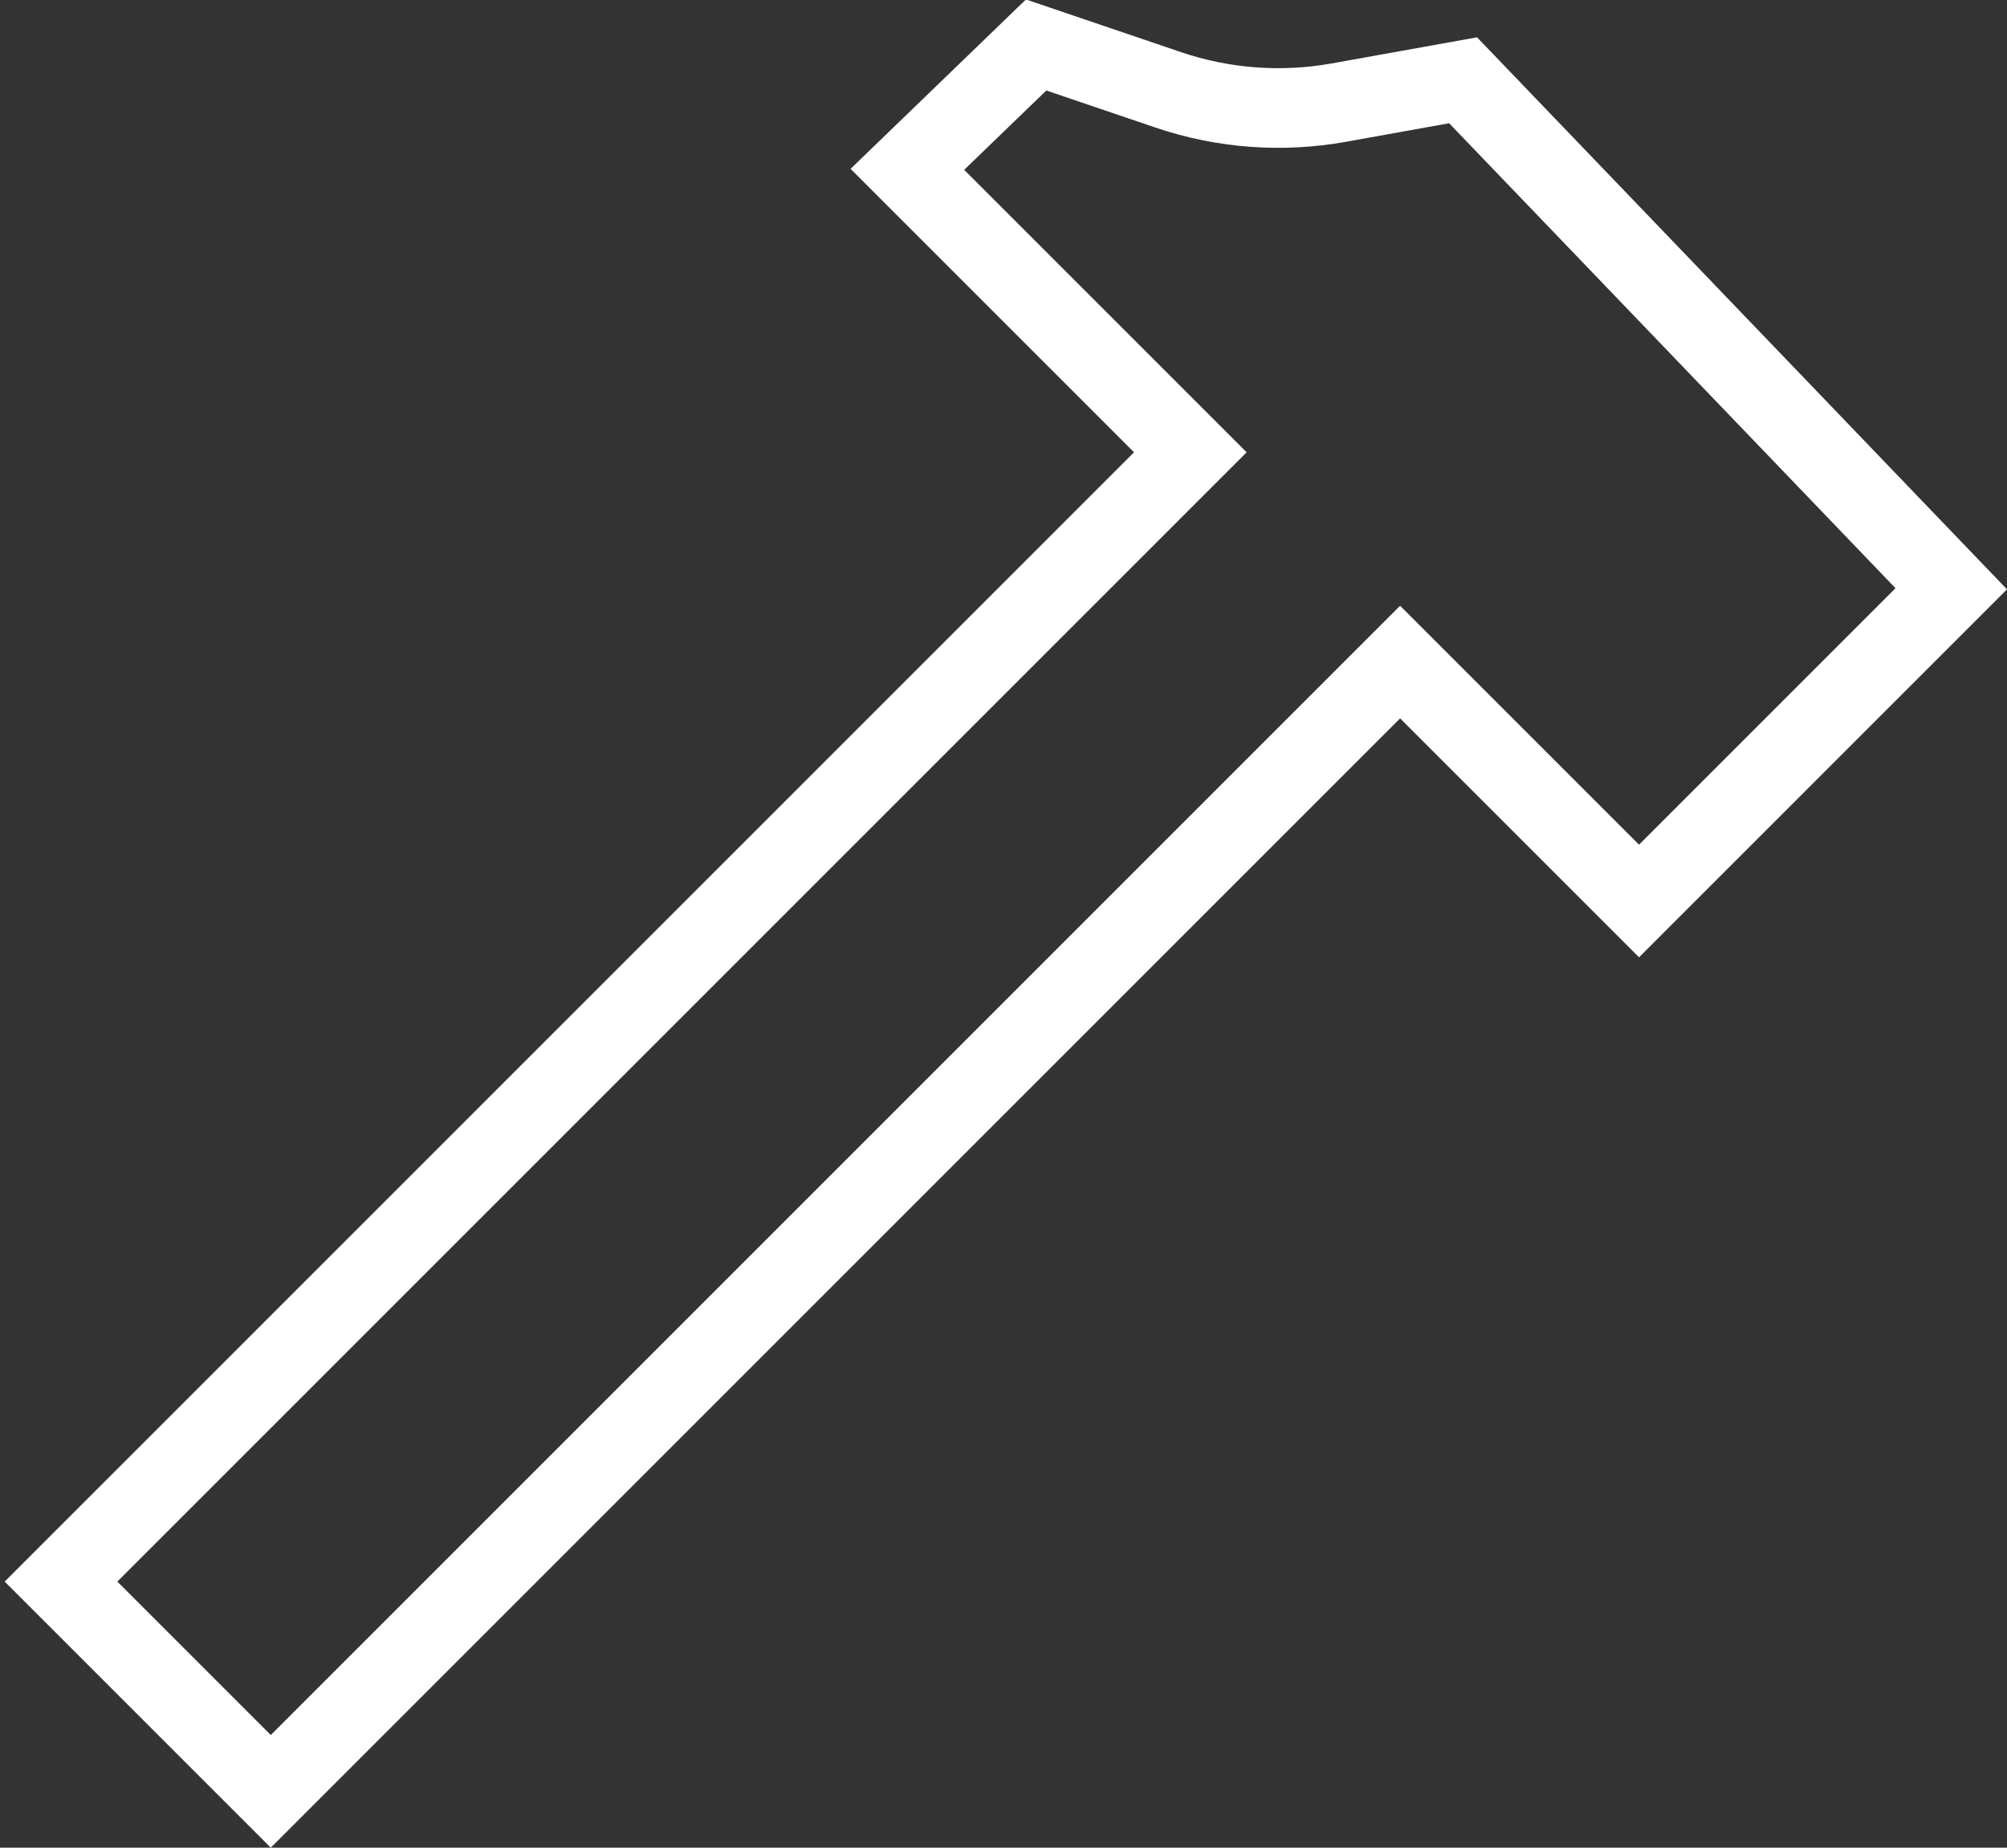 <?xml version="1.0" encoding="UTF-8"?>
<svg width="126px" height="116px" viewBox="0 0 126 116" version="1.1" xmlns="http://www.w3.org/2000/svg" xmlns:xlink="http://www.w3.org/1999/xlink">
    <rect x="0" y="0" width="126" height="116" fill="#333333" stroke="none"/>
    <!-- Generator: Sketch 49 (51002) - http://www.bohemiancoding.com/sketch -->
    <title>Combined Shape</title>
    <desc>Created with Sketch.</desc>
    <defs></defs>
    <g id="Page-1" stroke="none" stroke-width="1" fill="none" fill-rule="evenodd">
        <g id="Desktop" transform="translate(-169, -271)" stroke="#FFFFFF" stroke-width="5">
            <path d="M271.899,327.566 L291.5,307.964 L260.853,276.04 L253.053,277.442 C249.469,278.086 245.781,277.81 242.333,276.638 L234.048,273.824 L225.965,281.632 L243.729,299.396 L172.83,370.295 L186,383.464 L256.899,312.566 L271.899,327.566 Z" id="Combined-Shape"></path>
        </g>
    </g>
</svg>